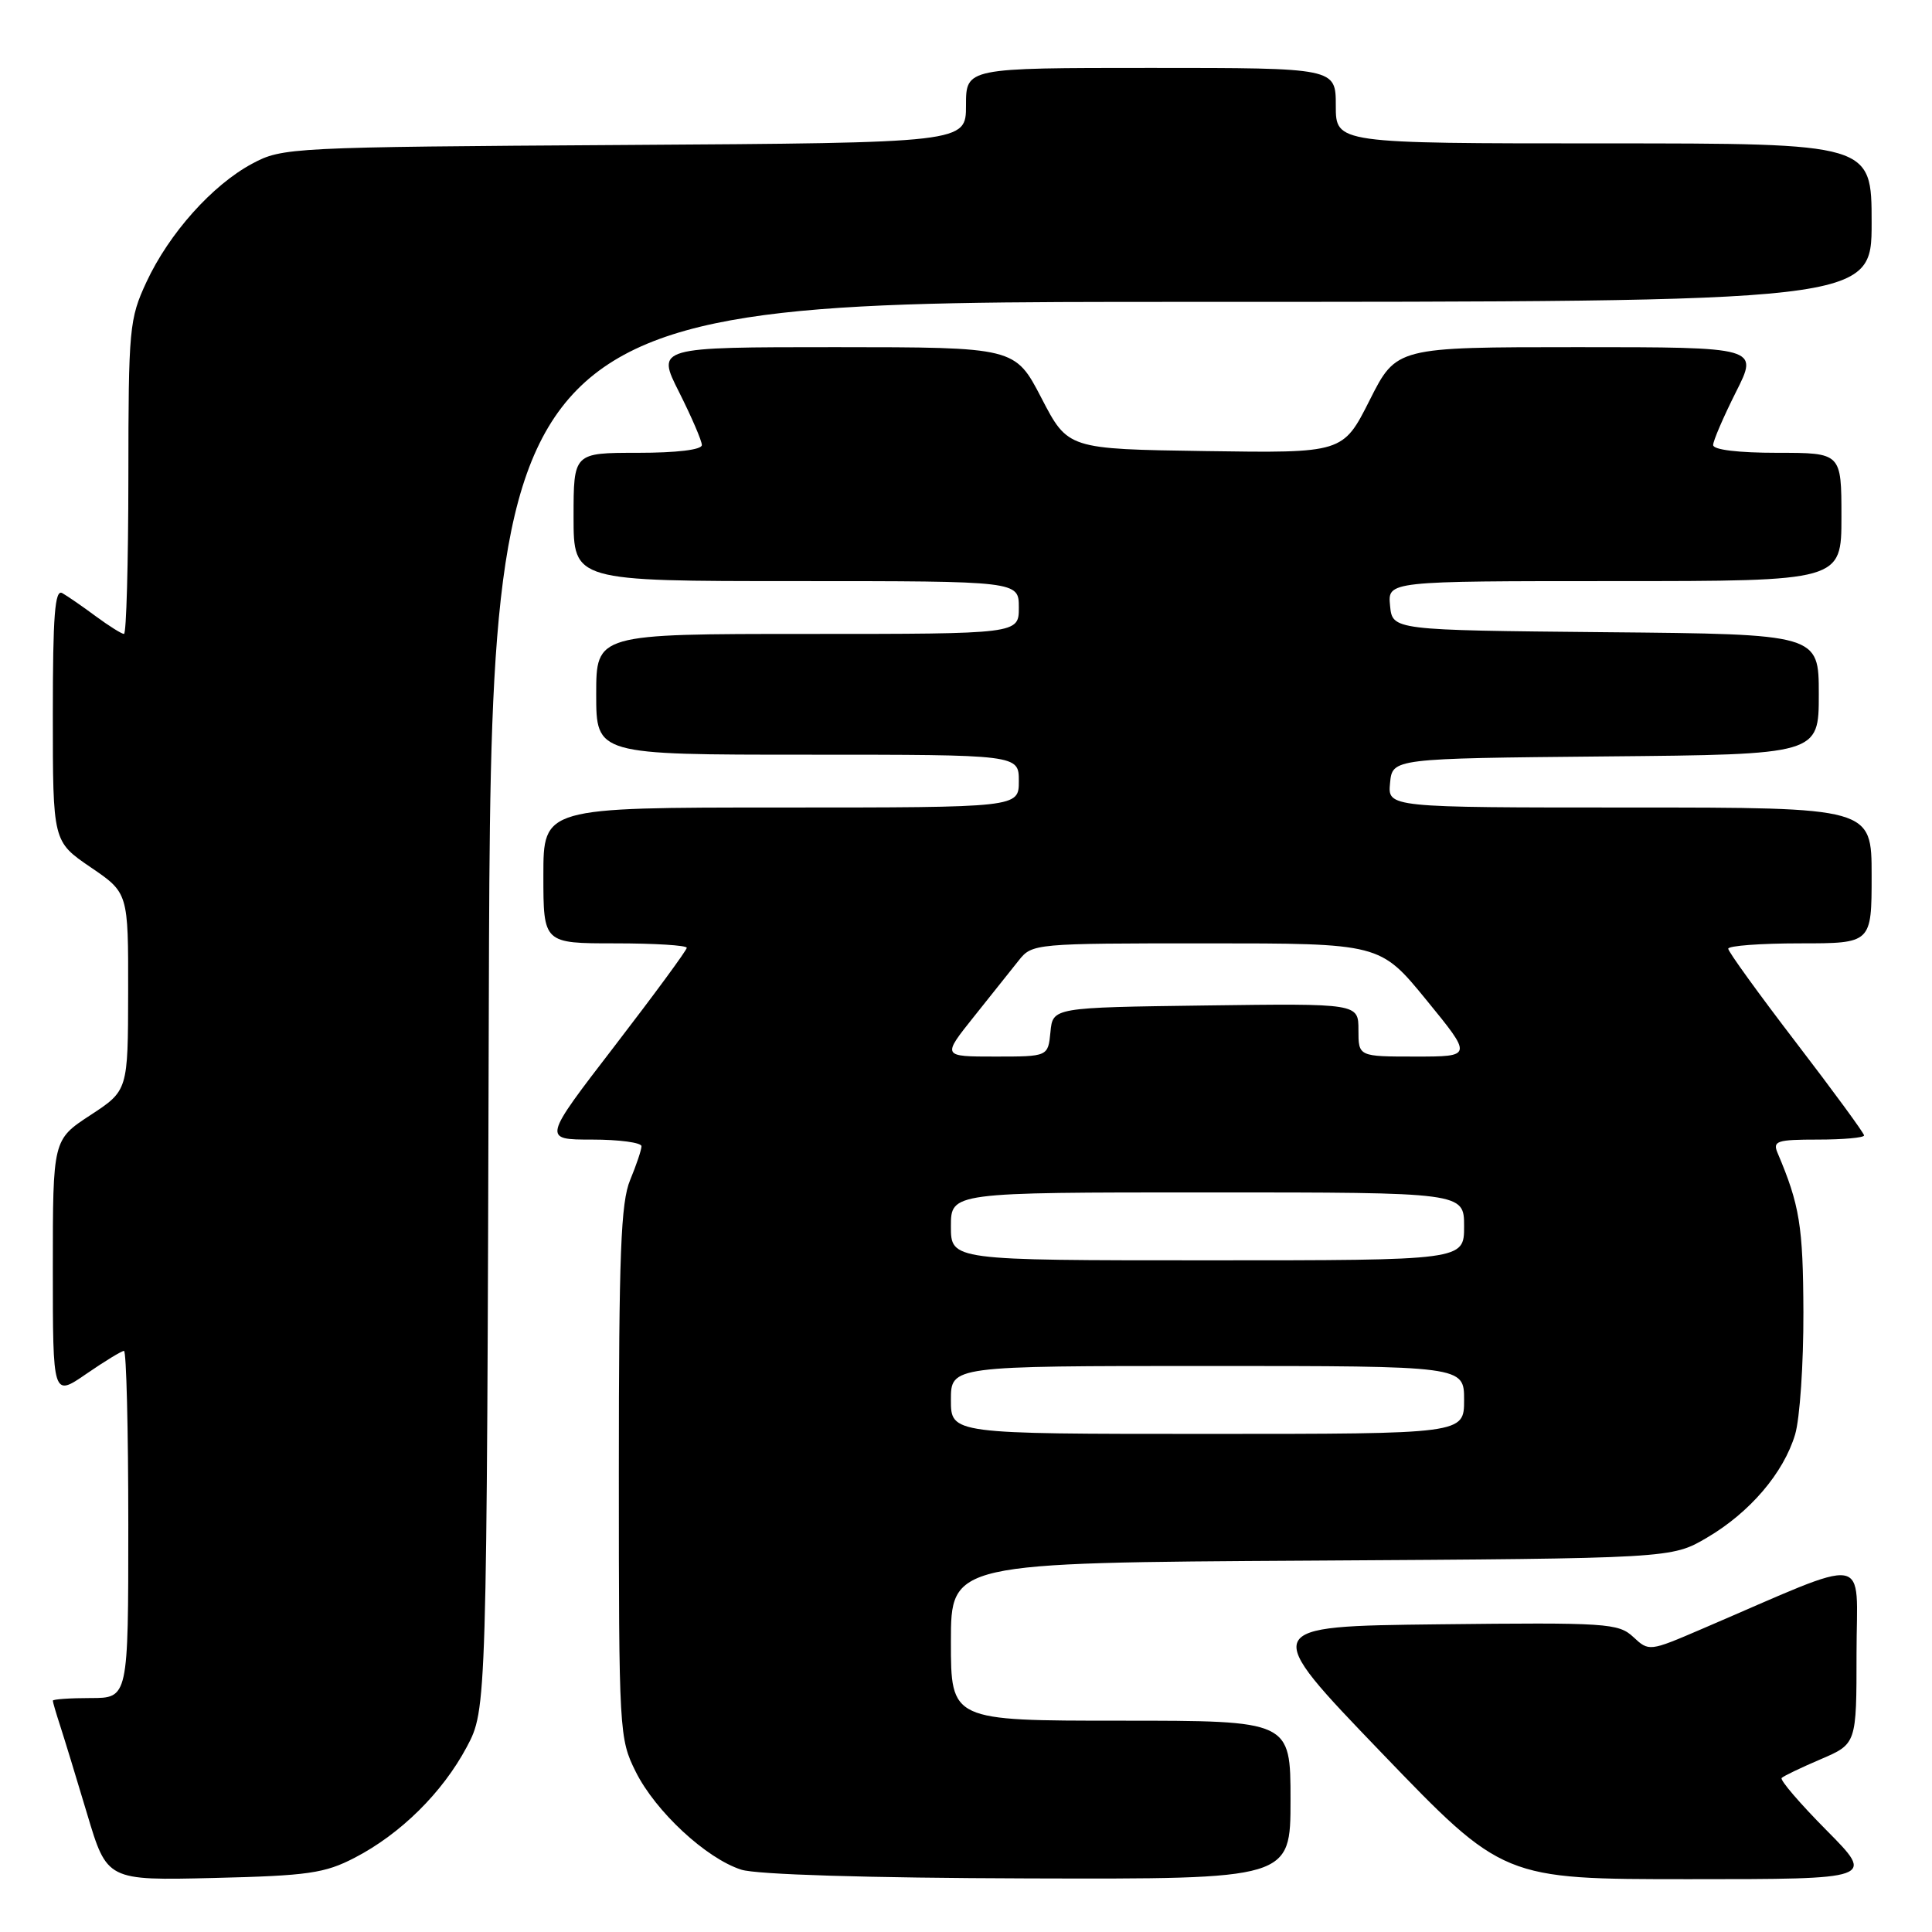 <?xml version="1.0" encoding="UTF-8" standalone="no"?>
<!DOCTYPE svg PUBLIC "-//W3C//DTD SVG 1.1//EN" "http://www.w3.org/Graphics/SVG/1.1/DTD/svg11.dtd" >
<svg xmlns="http://www.w3.org/2000/svg" xmlns:xlink="http://www.w3.org/1999/xlink" version="1.1" viewBox="0 0 256 256">
 <g >
 <path fill="currentColor"
d=" M 47.00 246.16 C 53.08 243.01 58.62 237.53 61.84 231.50 C 64.50 226.50 64.50 226.50 64.77 133.25 C 65.05 40.00 65.05 40.00 156.52 40.00 C 248.00 40.00 248.00 40.00 248.00 29.50 C 248.00 19.00 248.00 19.00 212.50 19.00 C 177.00 19.00 177.00 19.00 177.00 14.00 C 177.00 9.00 177.00 9.00 152.50 9.00 C 128.00 9.00 128.00 9.00 128.00 13.96 C 128.00 18.92 128.00 18.92 82.75 19.21 C 38.46 19.49 37.41 19.55 33.43 21.68 C 28.14 24.51 22.41 30.92 19.41 37.36 C 17.13 42.26 17.02 43.47 17.01 63.25 C 17.00 74.66 16.74 84.00 16.43 84.00 C 16.12 84.00 14.43 82.94 12.68 81.65 C 10.93 80.35 8.94 78.98 8.25 78.59 C 7.27 78.04 7.00 81.53 7.00 94.69 C 7.00 111.50 7.00 111.50 12.00 114.91 C 17.00 118.31 17.00 118.31 16.98 131.41 C 16.96 144.50 16.96 144.50 11.98 147.76 C 7.00 151.02 7.00 151.02 7.00 168.06 C 7.00 185.10 7.00 185.10 11.43 182.05 C 13.87 180.37 16.12 179.00 16.43 179.00 C 16.74 179.00 17.00 189.35 17.00 202.00 C 17.00 225.00 17.00 225.00 12.00 225.00 C 9.25 225.00 7.00 225.16 7.00 225.35 C 7.00 225.54 7.43 227.01 7.95 228.60 C 8.47 230.20 10.09 235.48 11.54 240.34 C 14.18 249.18 14.18 249.18 28.34 248.84 C 40.83 248.54 43.03 248.22 47.00 246.16 Z  M 171.00 238.50 C 171.00 228.00 171.00 228.00 148.50 228.00 C 126.00 228.00 126.00 228.00 126.00 217.54 C 126.00 207.07 126.00 207.07 173.75 206.79 C 221.50 206.50 221.50 206.50 226.18 203.75 C 231.87 200.41 236.33 195.18 237.86 190.08 C 238.49 187.98 238.98 180.70 238.96 173.88 C 238.92 162.45 238.47 159.68 235.53 152.75 C 234.87 151.19 235.46 151.00 240.89 151.00 C 244.25 151.00 247.00 150.75 247.00 150.45 C 247.00 150.15 242.95 144.62 238.00 138.16 C 233.05 131.70 229.00 126.10 229.00 125.71 C 229.00 125.32 233.28 125.00 238.50 125.00 C 248.00 125.00 248.00 125.00 248.00 116.00 C 248.00 107.00 248.00 107.00 215.94 107.00 C 183.87 107.00 183.87 107.00 184.19 103.75 C 184.50 100.50 184.50 100.50 212.75 100.23 C 241.00 99.97 241.00 99.97 241.00 92.00 C 241.00 84.03 241.00 84.03 212.75 83.77 C 184.50 83.50 184.50 83.50 184.19 80.25 C 183.87 77.00 183.87 77.00 213.94 77.00 C 244.00 77.00 244.00 77.00 244.00 68.50 C 244.00 60.00 244.00 60.00 235.50 60.00 C 230.34 60.00 227.00 59.60 227.00 58.97 C 227.00 58.41 228.36 55.26 230.01 51.97 C 233.03 46.00 233.03 46.00 209.03 46.00 C 185.03 46.00 185.03 46.00 181.49 53.02 C 177.95 60.04 177.95 60.04 159.73 59.77 C 141.50 59.50 141.50 59.50 138.00 52.75 C 134.50 46.01 134.50 46.01 110.74 46.00 C 86.97 46.00 86.97 46.00 89.99 51.97 C 91.64 55.26 93.00 58.41 93.00 58.97 C 93.00 59.60 89.66 60.00 84.50 60.00 C 76.00 60.00 76.00 60.00 76.00 68.50 C 76.00 77.00 76.00 77.00 105.50 77.00 C 135.00 77.00 135.00 77.00 135.00 80.50 C 135.00 84.00 135.00 84.00 107.00 84.00 C 79.00 84.00 79.00 84.00 79.00 92.00 C 79.00 100.00 79.00 100.00 107.00 100.00 C 135.00 100.00 135.00 100.00 135.00 103.50 C 135.00 107.00 135.00 107.00 103.50 107.00 C 72.00 107.00 72.00 107.00 72.00 116.00 C 72.00 125.00 72.00 125.00 81.50 125.00 C 86.72 125.00 91.00 125.26 91.00 125.59 C 91.00 125.91 86.70 131.76 81.45 138.59 C 71.90 151.00 71.90 151.00 78.45 151.00 C 82.05 151.00 85.00 151.40 85.00 151.88 C 85.00 152.36 84.32 154.37 83.50 156.35 C 82.26 159.31 82.00 166.11 82.00 195.11 C 82.00 229.54 82.05 230.38 84.24 234.77 C 86.87 240.04 93.57 246.25 98.22 247.74 C 100.23 248.39 114.97 248.84 136.25 248.90 C 171.00 249.00 171.00 249.00 171.00 238.50 Z  M 242.03 242.53 C 238.50 238.97 235.82 235.85 236.08 235.59 C 236.33 235.33 238.67 234.21 241.27 233.10 C 246.00 231.07 246.00 231.07 246.00 219.08 C 246.00 205.67 248.38 206.04 225.50 215.85 C 218.55 218.84 218.49 218.84 216.42 216.91 C 214.45 215.08 212.94 214.98 190.64 215.23 C 166.95 215.50 166.95 215.50 183.06 232.25 C 199.17 249.00 199.17 249.00 223.80 249.00 C 248.44 249.00 248.44 249.00 242.03 242.53 Z  M 126.00 185.50 C 126.00 181.00 126.00 181.00 160.00 181.00 C 194.00 181.00 194.00 181.00 194.00 185.50 C 194.00 190.00 194.00 190.00 160.00 190.00 C 126.00 190.00 126.00 190.00 126.00 185.50 Z  M 126.00 162.50 C 126.00 158.00 126.00 158.00 160.00 158.00 C 194.00 158.00 194.00 158.00 194.00 162.50 C 194.00 167.00 194.00 167.00 160.00 167.00 C 126.00 167.00 126.00 167.00 126.00 162.50 Z  M 129.02 134.75 C 131.33 131.86 134.02 128.49 135.00 127.25 C 136.76 125.03 137.13 125.00 159.83 125.00 C 182.87 125.00 182.87 125.00 189.00 132.50 C 195.13 140.00 195.13 140.00 187.56 140.00 C 180.00 140.00 180.00 140.00 180.00 136.48 C 180.00 132.96 180.00 132.96 159.75 133.23 C 139.50 133.50 139.50 133.50 139.19 136.75 C 138.87 140.00 138.87 140.00 131.85 140.00 C 124.83 140.00 124.83 140.00 129.02 134.75 Z "/>
</g>
</svg>